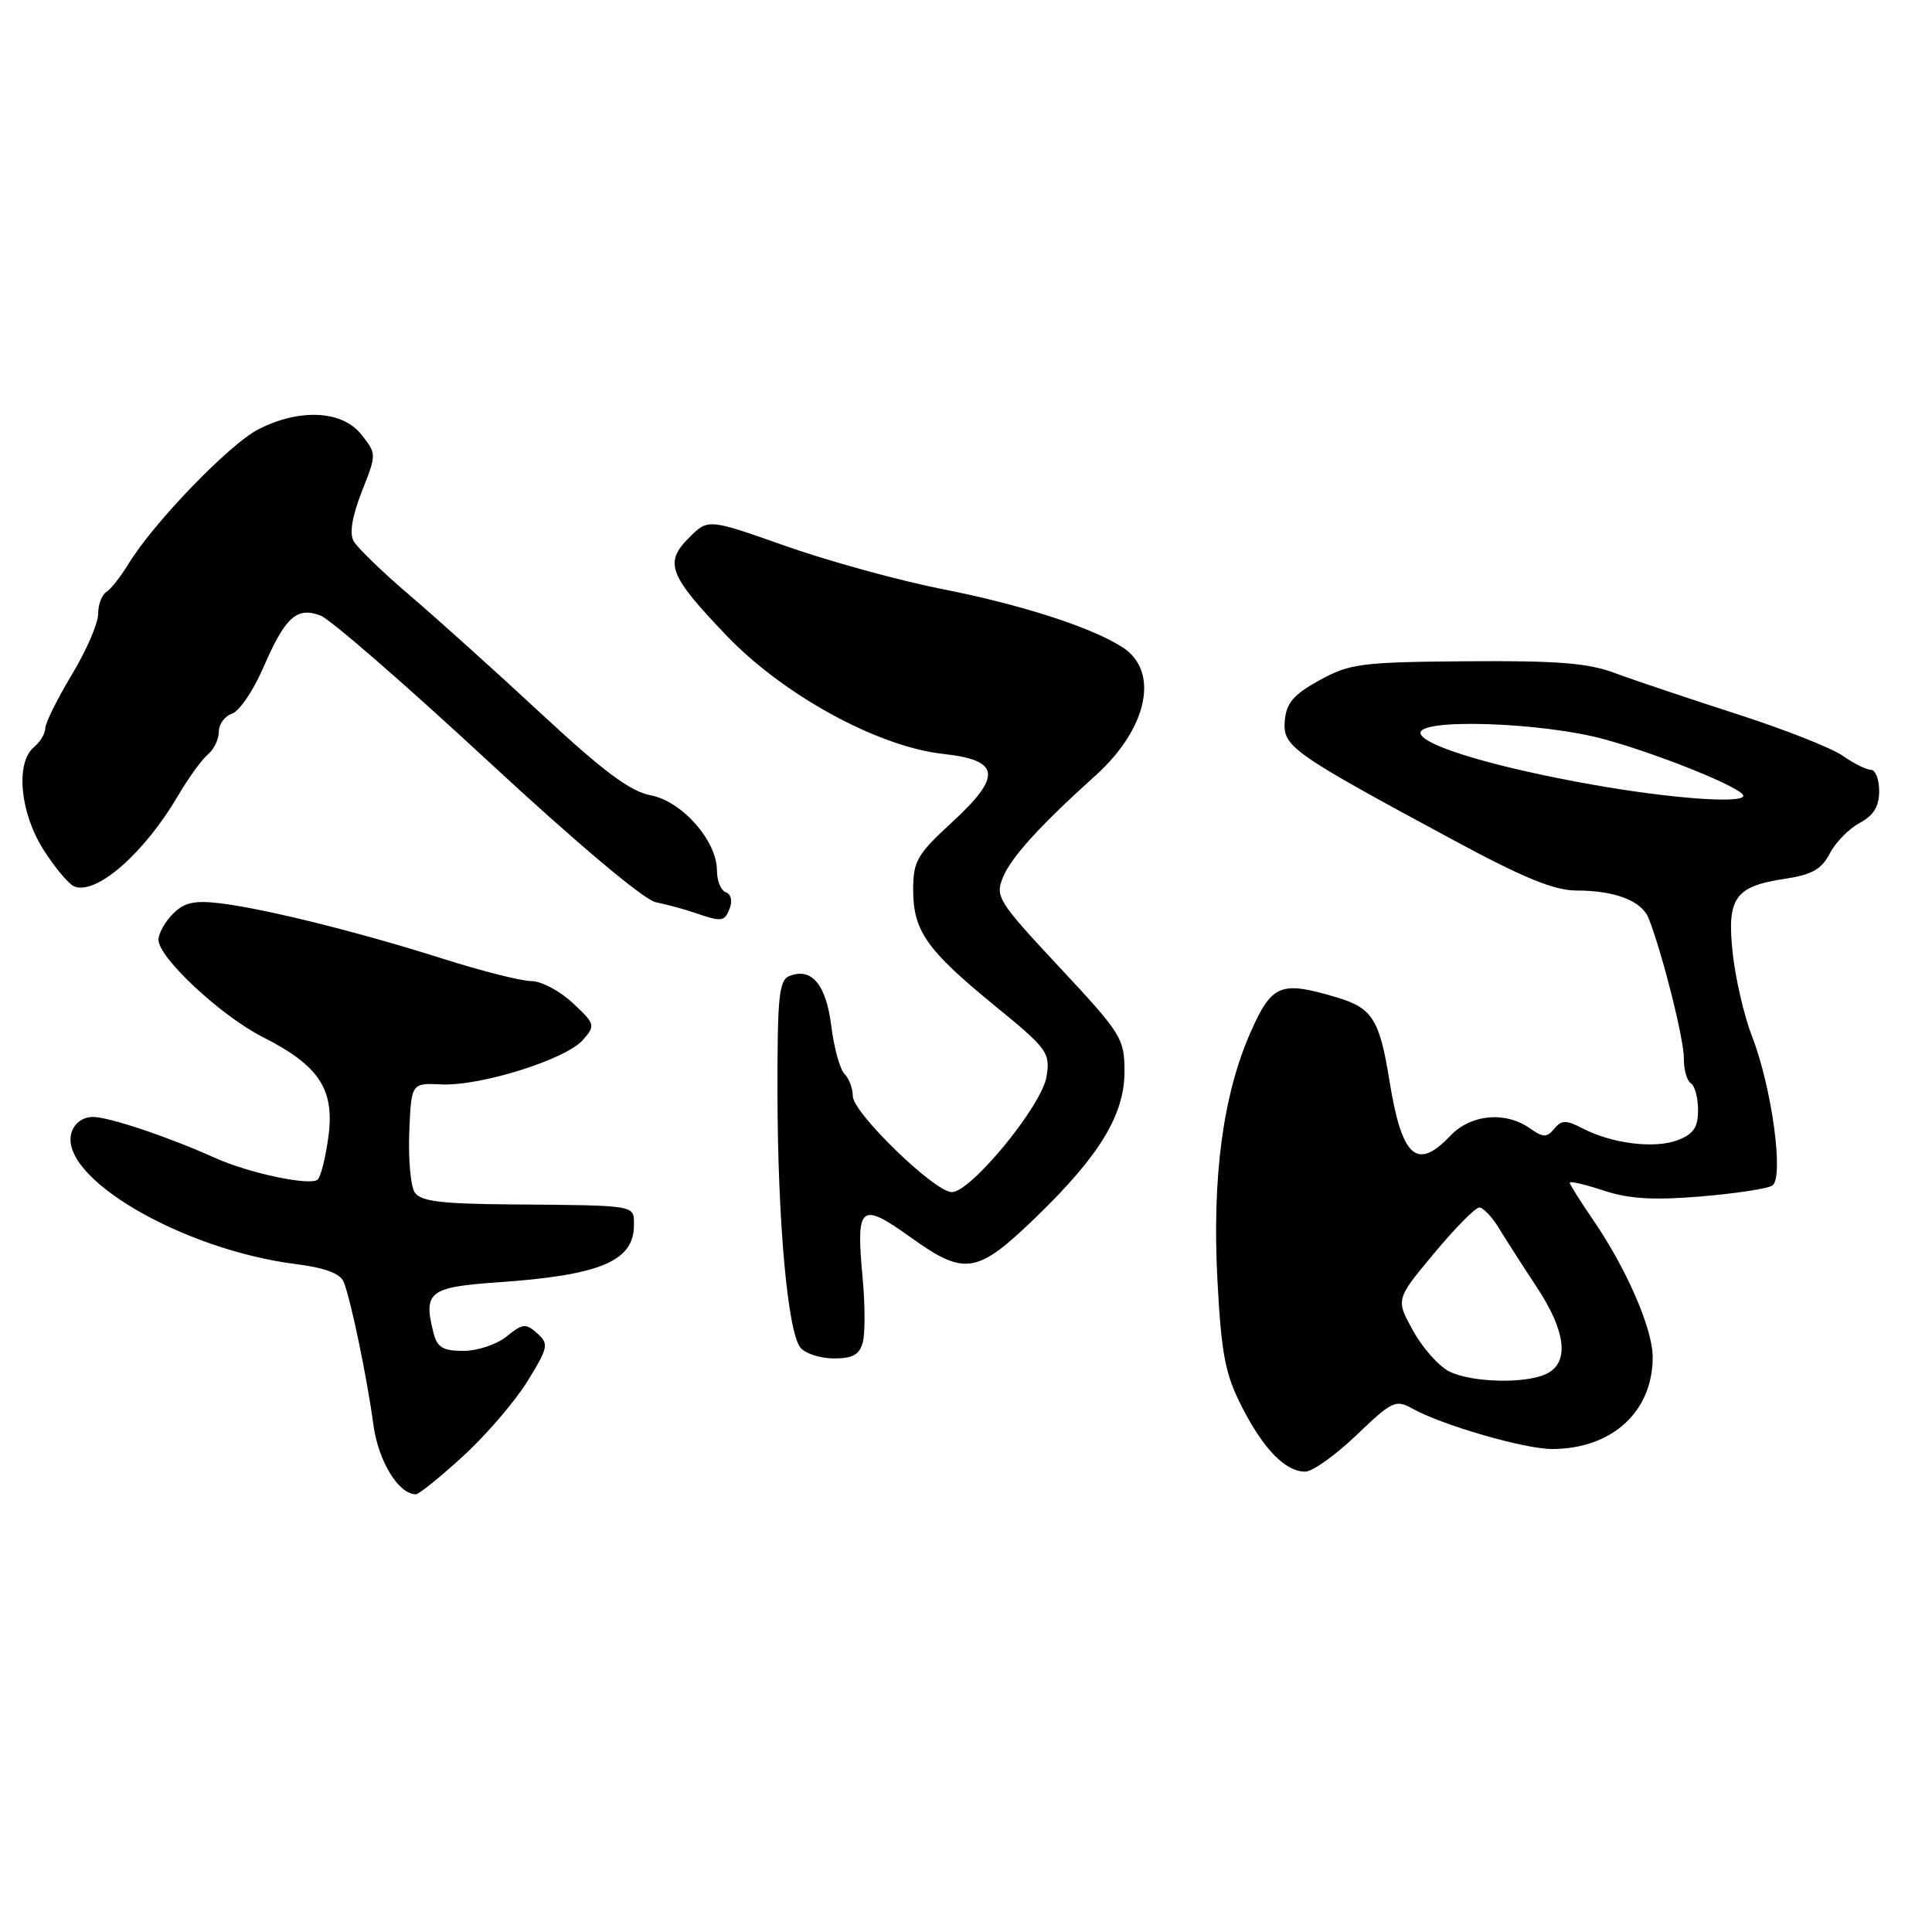<?xml version="1.0" encoding="UTF-8" standalone="no"?>
<!DOCTYPE svg PUBLIC "-//W3C//DTD SVG 1.1//EN" "http://www.w3.org/Graphics/SVG/1.1/DTD/svg11.dtd" >
<svg xmlns="http://www.w3.org/2000/svg" xmlns:xlink="http://www.w3.org/1999/xlink" version="1.1" viewBox="0 0 256 256">
 <g >
 <path fill="currentColor"
d=" M 61.36 192.95 C 64.40 190.17 68.23 185.71 69.88 183.04 C 72.66 178.53 72.75 178.08 71.18 176.67 C 69.67 175.32 69.26 175.36 67.14 177.08 C 65.84 178.14 63.26 179.00 61.41 179.00 C 58.68 179.00 57.92 178.54 57.43 176.58 C 56.07 171.16 56.86 170.55 66.01 169.91 C 79.54 168.98 84.00 167.10 84.00 162.35 C 84.00 159.64 84.54 159.73 67.72 159.59 C 58.43 159.52 55.73 159.18 54.95 158.00 C 54.41 157.18 54.09 153.57 54.23 150.00 C 54.50 143.50 54.50 143.50 58.50 143.69 C 63.68 143.93 75.00 140.37 77.24 137.80 C 78.92 135.87 78.87 135.69 75.89 132.90 C 74.18 131.30 71.72 130.00 70.41 130.00 C 69.10 130.00 63.86 128.68 58.76 127.06 C 47.62 123.52 35.09 120.40 29.17 119.69 C 25.76 119.28 24.42 119.58 22.92 121.08 C 21.86 122.14 21.00 123.69 21.00 124.53 C 21.00 126.89 29.26 134.59 34.81 137.41 C 42.25 141.17 44.34 144.32 43.53 150.50 C 43.17 153.25 42.53 155.86 42.10 156.29 C 41.21 157.19 32.99 155.46 28.50 153.43 C 22.39 150.67 14.43 148.00 12.32 148.00 C 11.01 148.00 9.88 148.81 9.49 150.02 C 7.61 155.95 24.11 165.62 39.35 167.52 C 43.06 167.99 45.09 168.75 45.54 169.86 C 46.48 172.16 48.63 182.50 49.48 188.81 C 50.14 193.63 52.81 198.00 55.11 198.00 C 55.51 198.00 58.33 195.73 61.36 192.95 Z  M 179.74 190.16 C 184.44 185.65 184.95 185.41 187.14 186.64 C 191.04 188.83 201.98 192.00 205.64 192.00 C 213.60 192.00 219.01 187.05 218.99 179.80 C 218.98 176.03 215.49 168.03 211.04 161.56 C 209.37 159.13 208.00 156.94 208.00 156.71 C 208.00 156.47 210.02 156.94 212.50 157.76 C 215.85 158.86 219.11 159.06 225.31 158.54 C 229.88 158.16 234.17 157.52 234.83 157.10 C 236.42 156.12 234.79 144.10 232.15 137.32 C 231.12 134.67 229.97 129.74 229.60 126.36 C 228.79 118.97 229.86 117.44 236.55 116.44 C 240.07 115.91 241.38 115.17 242.45 113.10 C 243.21 111.63 244.99 109.81 246.41 109.05 C 248.26 108.06 249.00 106.85 249.00 104.83 C 249.00 103.27 248.51 102.00 247.90 102.00 C 247.30 102.00 245.61 101.16 244.15 100.13 C 242.69 99.10 236.32 96.60 230.00 94.57 C 223.68 92.53 216.47 90.11 214.00 89.19 C 210.44 87.85 206.33 87.53 194.35 87.62 C 180.37 87.73 178.85 87.93 174.85 90.13 C 171.39 92.04 170.45 93.14 170.24 95.51 C 169.95 98.92 171.10 99.74 192.74 111.40 C 201.92 116.35 205.96 118.00 208.92 118.00 C 213.99 118.00 217.54 119.37 218.45 121.67 C 220.24 126.18 223.15 137.75 223.12 140.22 C 223.10 141.71 223.52 143.20 224.04 143.53 C 224.57 143.85 225.00 145.45 225.00 147.08 C 225.00 149.39 224.40 150.28 222.29 151.08 C 219.24 152.24 213.60 151.54 209.71 149.52 C 207.50 148.38 206.92 148.39 205.94 149.57 C 204.96 150.76 204.48 150.75 202.67 149.48 C 199.43 147.21 194.85 147.66 192.15 150.52 C 187.73 155.17 185.75 153.37 184.11 143.21 C 182.81 135.11 181.84 133.57 177.19 132.18 C 169.69 129.93 168.55 130.38 165.72 136.75 C 162.05 145.04 160.59 155.98 161.32 169.72 C 161.84 179.46 162.35 182.10 164.55 186.40 C 167.43 192.04 170.32 195.00 172.95 195.00 C 173.91 195.00 176.96 192.82 179.74 190.16 Z  M 114.33 177.84 C 114.64 176.66 114.63 172.87 114.31 169.42 C 113.40 159.63 113.96 159.15 120.72 163.99 C 127.88 169.11 129.47 168.84 137.37 161.19 C 145.72 153.10 149.00 147.69 149.00 142.00 C 149.00 137.60 148.62 136.99 140.39 128.17 C 132.21 119.40 131.84 118.81 132.91 116.22 C 134.01 113.56 137.83 109.37 145.14 102.78 C 152.07 96.54 153.68 88.97 148.76 85.78 C 144.70 83.14 135.35 80.12 124.82 78.05 C 119.14 76.93 109.85 74.37 104.16 72.37 C 93.83 68.72 93.83 68.72 91.31 71.24 C 87.98 74.57 88.61 76.21 96.27 84.22 C 103.84 92.13 116.34 98.95 124.99 99.90 C 132.56 100.73 132.82 102.82 126.10 109.00 C 121.52 113.21 121.00 114.12 121.00 117.88 C 121.00 123.35 122.77 125.86 131.76 133.22 C 138.83 138.99 139.18 139.48 138.67 142.66 C 138.04 146.54 128.61 158.02 126.10 157.96 C 123.79 157.91 113.00 147.43 113.00 145.24 C 113.00 144.23 112.51 142.91 111.90 142.30 C 111.30 141.70 110.51 138.85 110.15 135.96 C 109.47 130.48 107.57 128.18 104.64 129.31 C 103.22 129.85 103.00 131.95 103.02 144.72 C 103.04 161.76 104.37 176.54 106.07 178.58 C 106.72 179.36 108.71 180.00 110.51 180.00 C 113.01 180.00 113.90 179.50 114.33 177.84 Z  M 96.71 120.31 C 97.07 119.37 96.84 118.45 96.18 118.23 C 95.53 118.01 95.00 116.72 95.00 115.35 C 95.00 111.41 90.37 106.16 86.21 105.38 C 83.51 104.87 79.93 102.20 71.75 94.60 C 65.77 89.05 57.92 81.98 54.31 78.90 C 50.70 75.82 47.35 72.58 46.86 71.71 C 46.28 70.68 46.66 68.41 47.94 65.14 C 49.91 60.16 49.91 60.15 47.88 57.58 C 45.36 54.37 39.69 54.09 34.21 56.90 C 30.39 58.86 20.32 69.30 17.02 74.72 C 16.00 76.40 14.68 78.08 14.08 78.45 C 13.49 78.82 13.00 80.13 13.00 81.37 C 13.00 82.61 11.43 86.23 9.50 89.43 C 7.58 92.63 6.00 95.81 6.00 96.50 C 6.00 97.19 5.32 98.32 4.50 99.00 C 2.03 101.05 2.64 107.67 5.75 112.57 C 7.26 114.95 9.10 117.15 9.82 117.45 C 12.74 118.65 19.10 113.09 23.60 105.42 C 24.97 103.08 26.75 100.63 27.55 99.96 C 28.35 99.30 29.00 97.94 29.00 96.94 C 29.00 95.95 29.79 94.88 30.75 94.56 C 31.71 94.24 33.56 91.53 34.86 88.52 C 37.79 81.75 39.33 80.35 42.50 81.58 C 43.80 82.09 53.74 90.72 64.58 100.77 C 76.41 111.73 85.33 119.24 86.89 119.55 C 88.33 119.84 90.62 120.46 92.00 120.93 C 95.69 122.20 96.00 122.16 96.71 120.31 Z  M 192.00 181.71 C 190.63 181.01 188.48 178.58 187.23 176.31 C 184.94 172.17 184.94 172.17 190.01 166.09 C 192.79 162.74 195.50 160.00 196.01 160.00 C 196.53 160.00 197.70 161.24 198.62 162.75 C 199.54 164.26 201.80 167.78 203.64 170.57 C 207.45 176.33 207.96 180.42 205.07 181.96 C 202.41 183.39 195.03 183.24 192.00 181.71 Z  M 211.00 103.97 C 198.29 101.71 188.80 98.90 188.24 97.23 C 187.55 95.14 204.31 95.66 212.71 97.99 C 220.15 100.05 231.00 104.47 231.00 105.44 C 231.00 106.52 221.37 105.81 211.00 103.97 Z "/>
</g>
</svg>